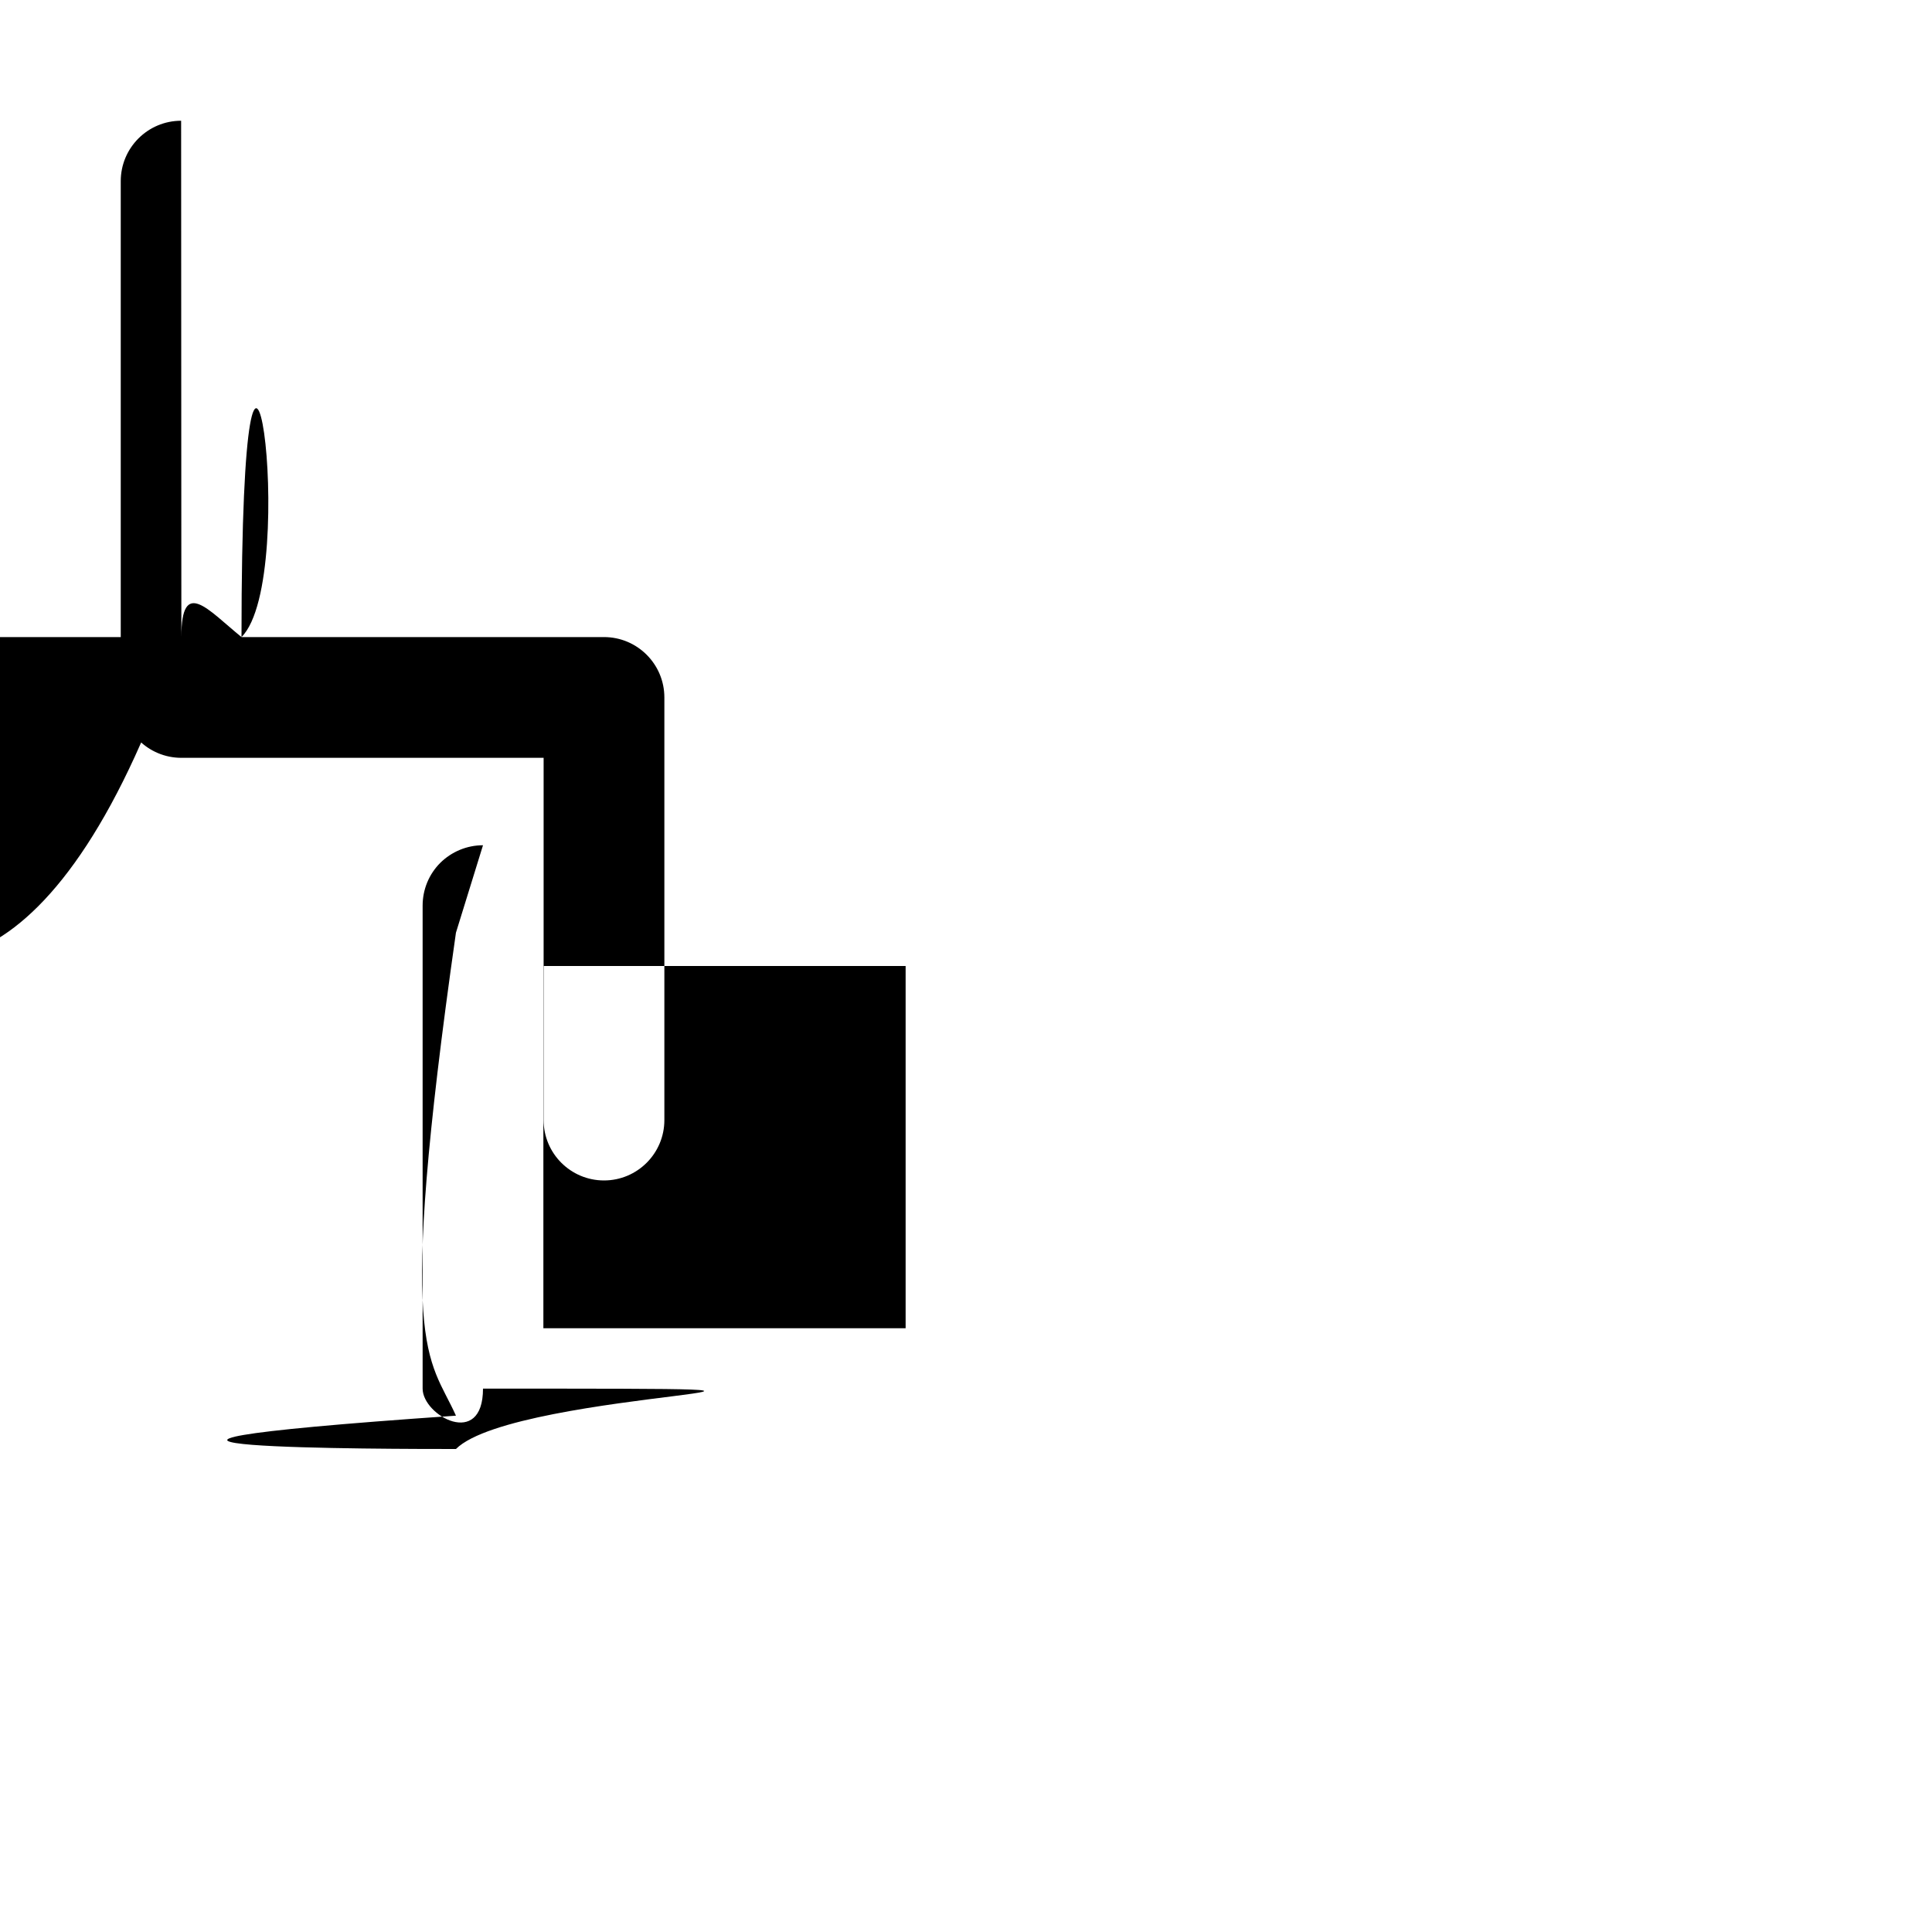 <svg width="16" height="16" version="1.1" viewBox="0 0 16 16" xmlns="http://www.w3.org/2000/svg">
    <path d="m1.5 1c-.276 3e-5-.5.224-.5.5v4c3e-5.276.224.5.5.5h4c.276 0 .5-.224.5-.5v-4.002c-3e-5-.276-.224-.498-.5-.498h-4zm.5 1h3v3h-3v-3zm6 2c-.276 0-.5.224-.5.5s.224.5.5.5h3v3c0 .276.224.5.5.5s.5-.224.5-.5v-3.5c-2.8e-5-.276-.224-.5-.5-.5h-3.5zm-3.5 3.5c-.276 0-.5.224-.5.5v3.5c2.76e-5.276.224.5.5.5h3.5c.276 0 .5-.224.5-.5s-.224-.5-.5-.5h-3v-3c0-.276-.224-.5-.5-.5zm6 2.5c-.133 2e-5-.26.053-.354.146-.094.094-.146.221-.146.354v4c2.8e-5.276.224.5.5.5h4c.276-2.8e-5.5-.224.5-.5v-4c-2.8e-5-.276-.224-.5-.5-.5h-4zm.5 1h3v3h-3v-3z"/>
</svg>
